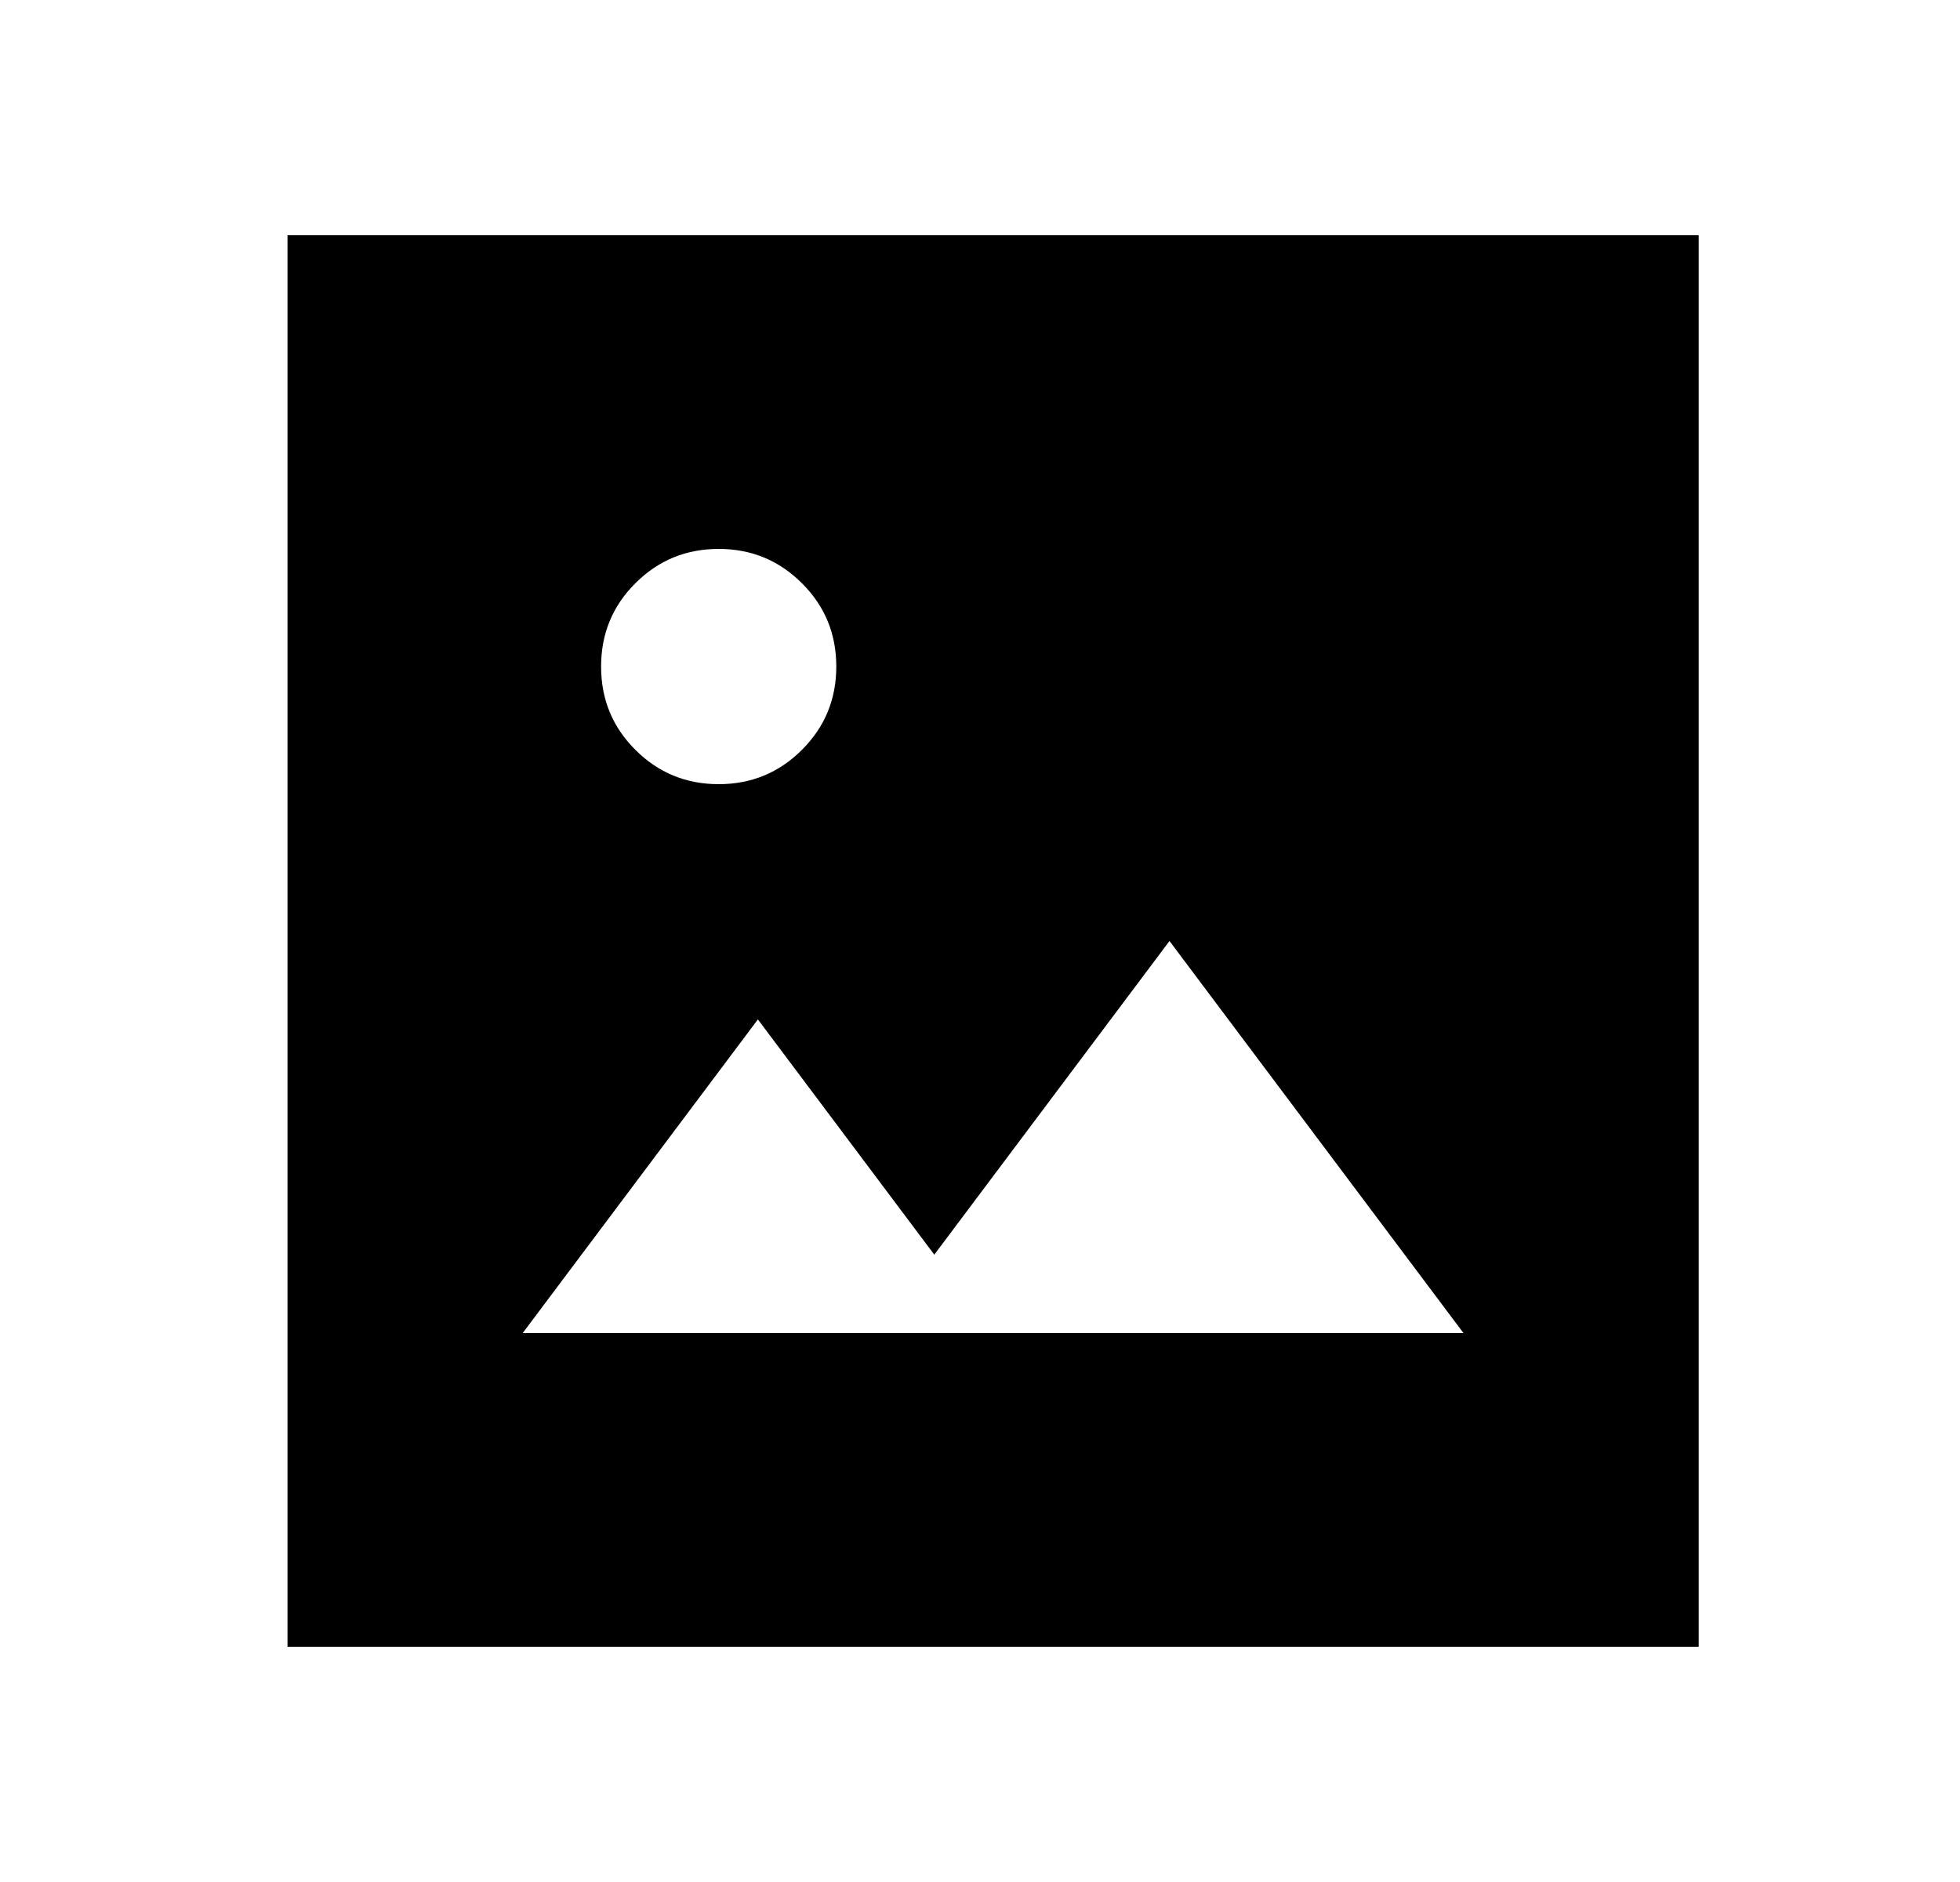 <svg width="100%" height="100%" viewBox="0 0 25 24" fill="none" xmlns="http://www.w3.org/2000/svg">
<g id="imagesmode">
<mask id="mask0_108_15" style="mask-type:alpha" maskUnits="userSpaceOnUse" x="0" y="0" width="25" height="24">
<rect id="Bounding box" x="0.667" width="24" height="24" fill="#D9D9D9"/>
</mask>
<g mask="url(#mask0_108_15)">
<path id="imagesmode_2" d="M6.667 17H18.667L14.917 12L11.917 16L9.667 13L6.667 17ZM3.667 21V3H21.667V21H3.667ZM9.167 10C9.583 10 9.937 9.854 10.229 9.562C10.521 9.271 10.667 8.917 10.667 8.5C10.667 8.083 10.521 7.729 10.229 7.438C9.937 7.146 9.583 7 9.167 7C8.75 7 8.396 7.146 8.104 7.438C7.812 7.729 7.667 8.083 7.667 8.5C7.667 8.917 7.812 9.271 8.104 9.562C8.396 9.854 8.75 10 9.167 10Z" fill="currentColor"/>
</g>
</g>
</svg>
